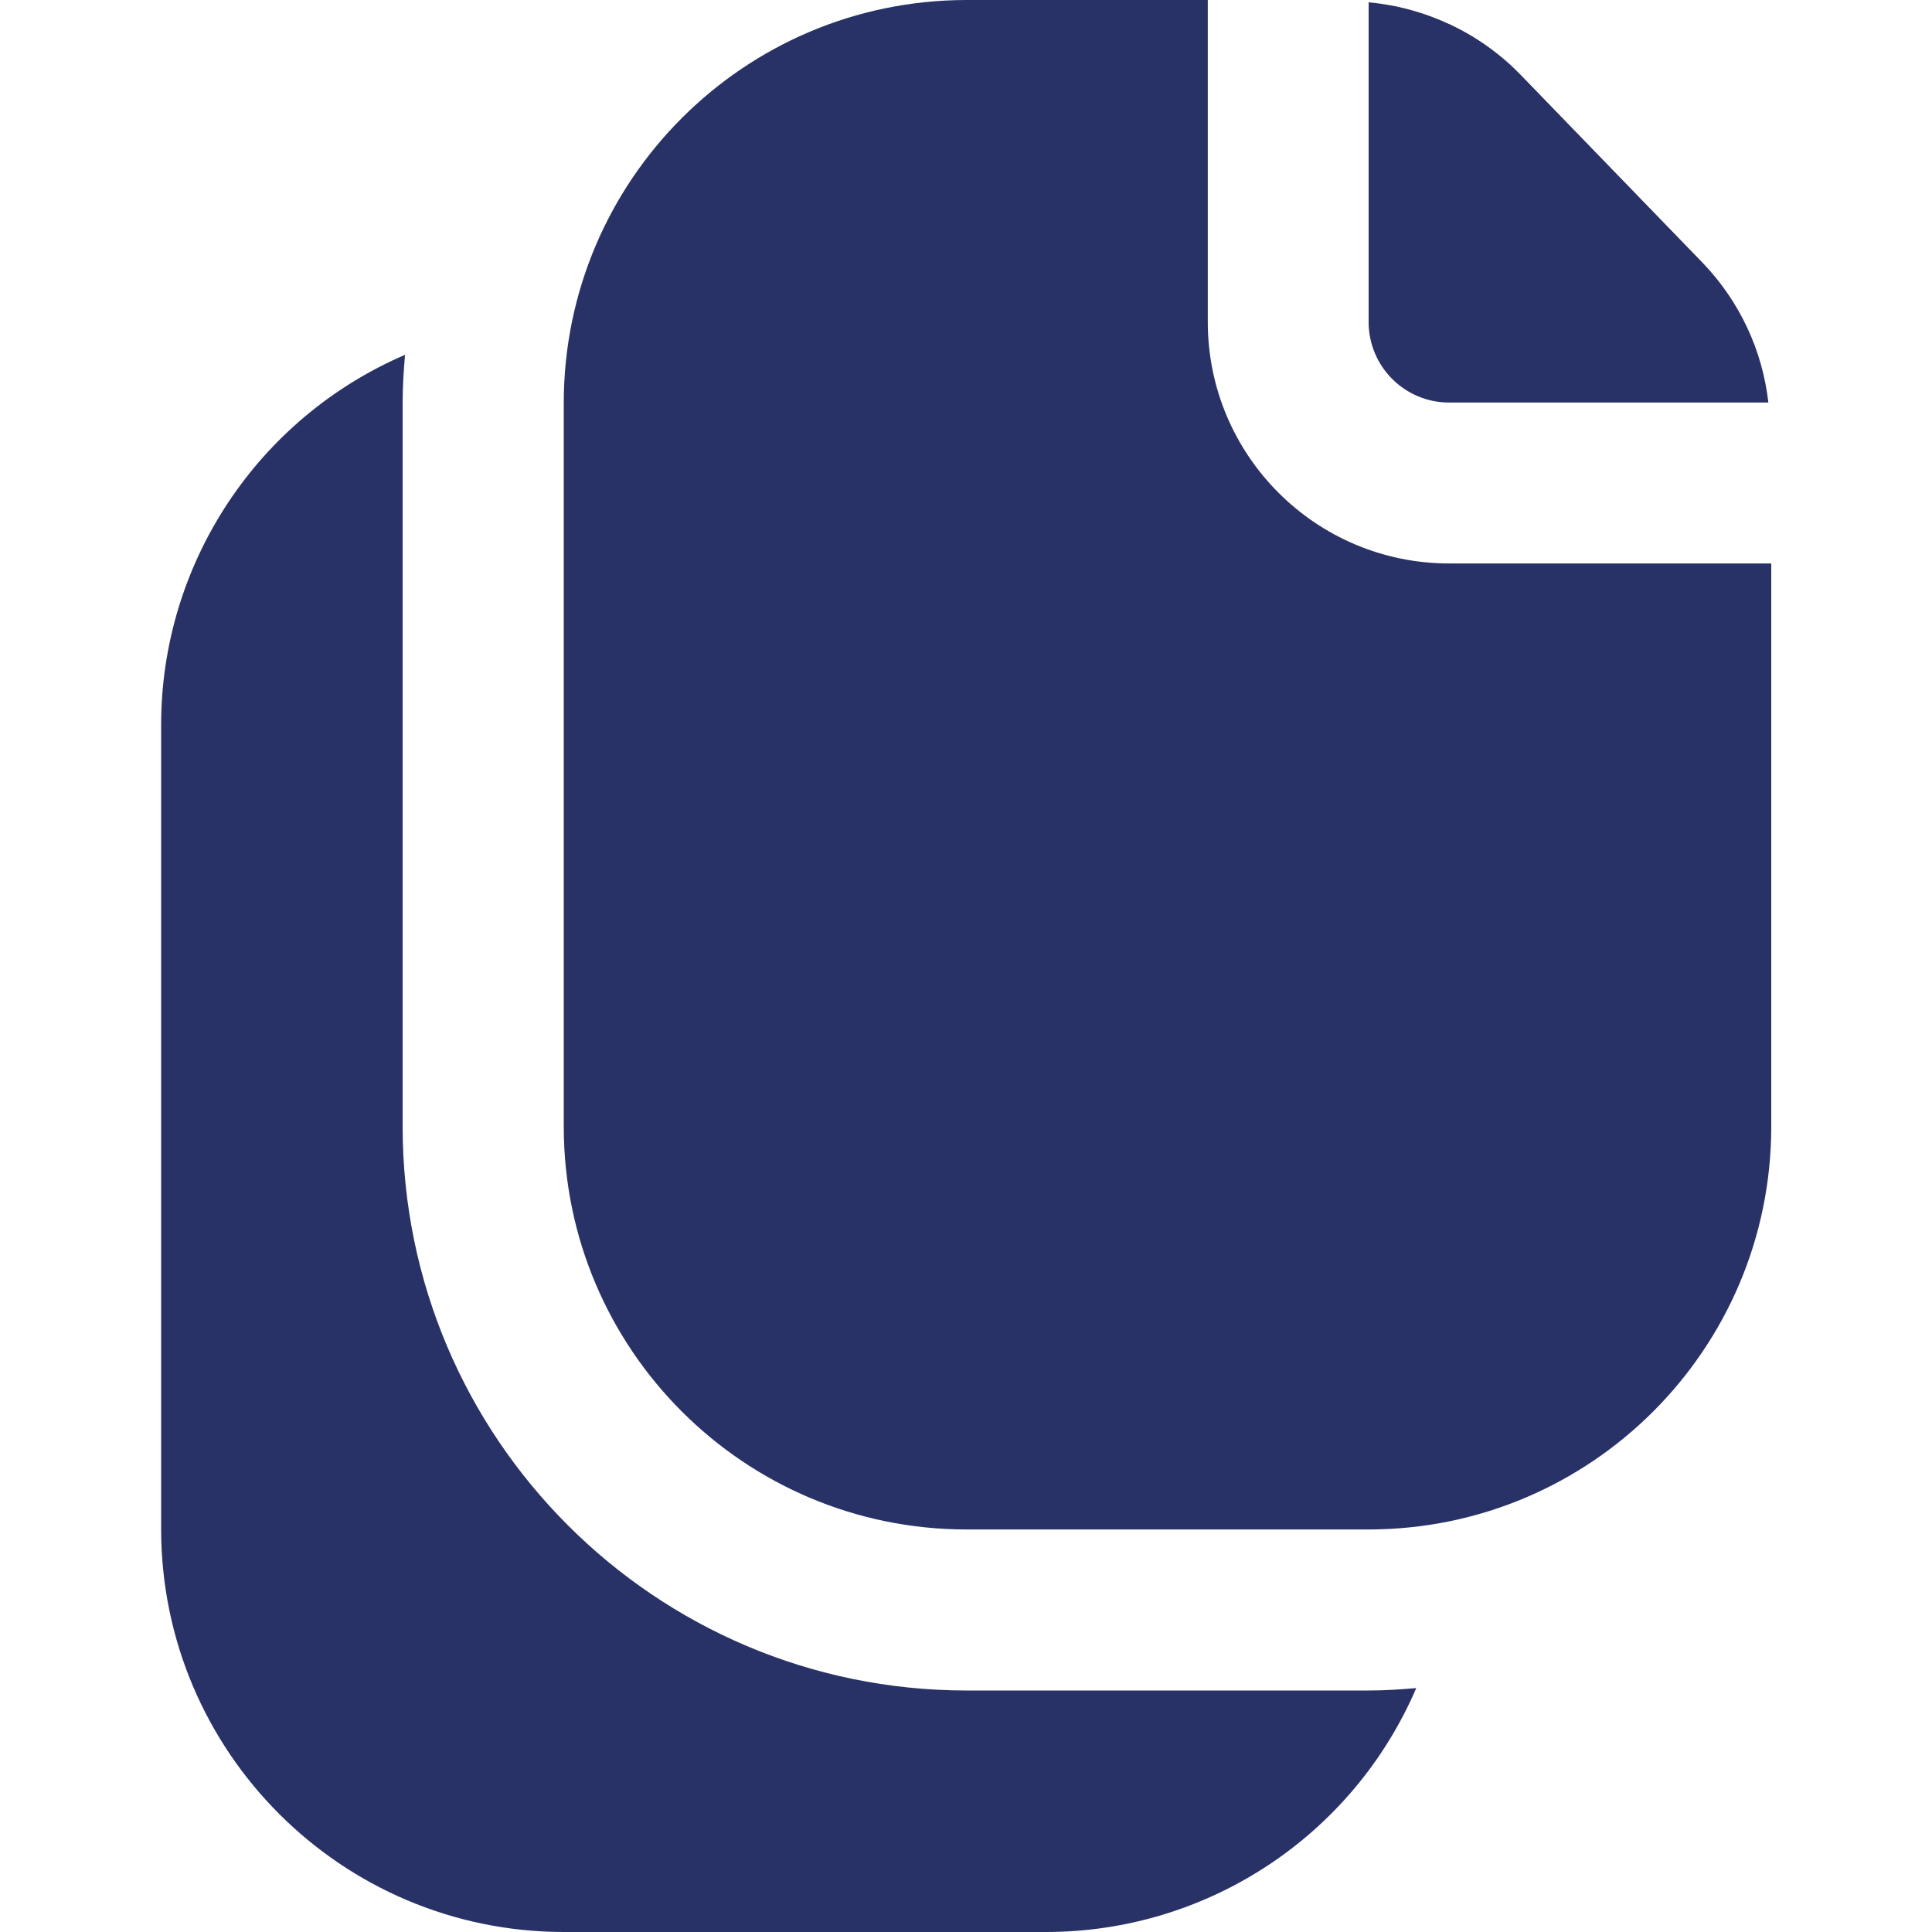 <svg width="20" height="20" viewBox="0 0 20 20" fill="none" xmlns="http://www.w3.org/2000/svg">
<path d="M10.001 17.5C6.781 17.496 4.172 14.887 4.168 11.667V4.167C4.168 4 4.179 3.833 4.193 3.673C2.663 4.331 1.67 5.835 1.668 7.5V15.833C1.671 18.133 3.535 19.997 5.835 20H10.835C12.5 19.997 14.004 19.005 14.661 17.475C14.495 17.489 14.335 17.5 14.168 17.5H10.001Z" fill="#293266"/>
<path d="M17.629 2.727L15.726 0.761C15.516 0.549 15.271 0.376 15 0.25V3.333H18.05C17.941 3.111 17.799 2.907 17.629 2.727Z" fill="#293266"/>
<path d="M14.168 3.333C14.168 3.794 14.541 4.167 15.001 4.167H18.306C18.245 3.626 18.008 3.12 17.631 2.727L15.727 0.761C15.311 0.339 14.758 0.078 14.168 0.024V3.333Z" fill="#293266"/>
<path d="M12.503 3.333V0H10.003C7.703 0.003 5.839 1.867 5.836 4.167V11.667C5.839 13.967 7.703 15.831 10.003 15.833H14.169C16.469 15.831 18.333 13.967 18.336 11.667V5.833H15.003C13.622 5.833 12.503 4.714 12.503 3.333Z" fill="#293266"/>
</svg>
